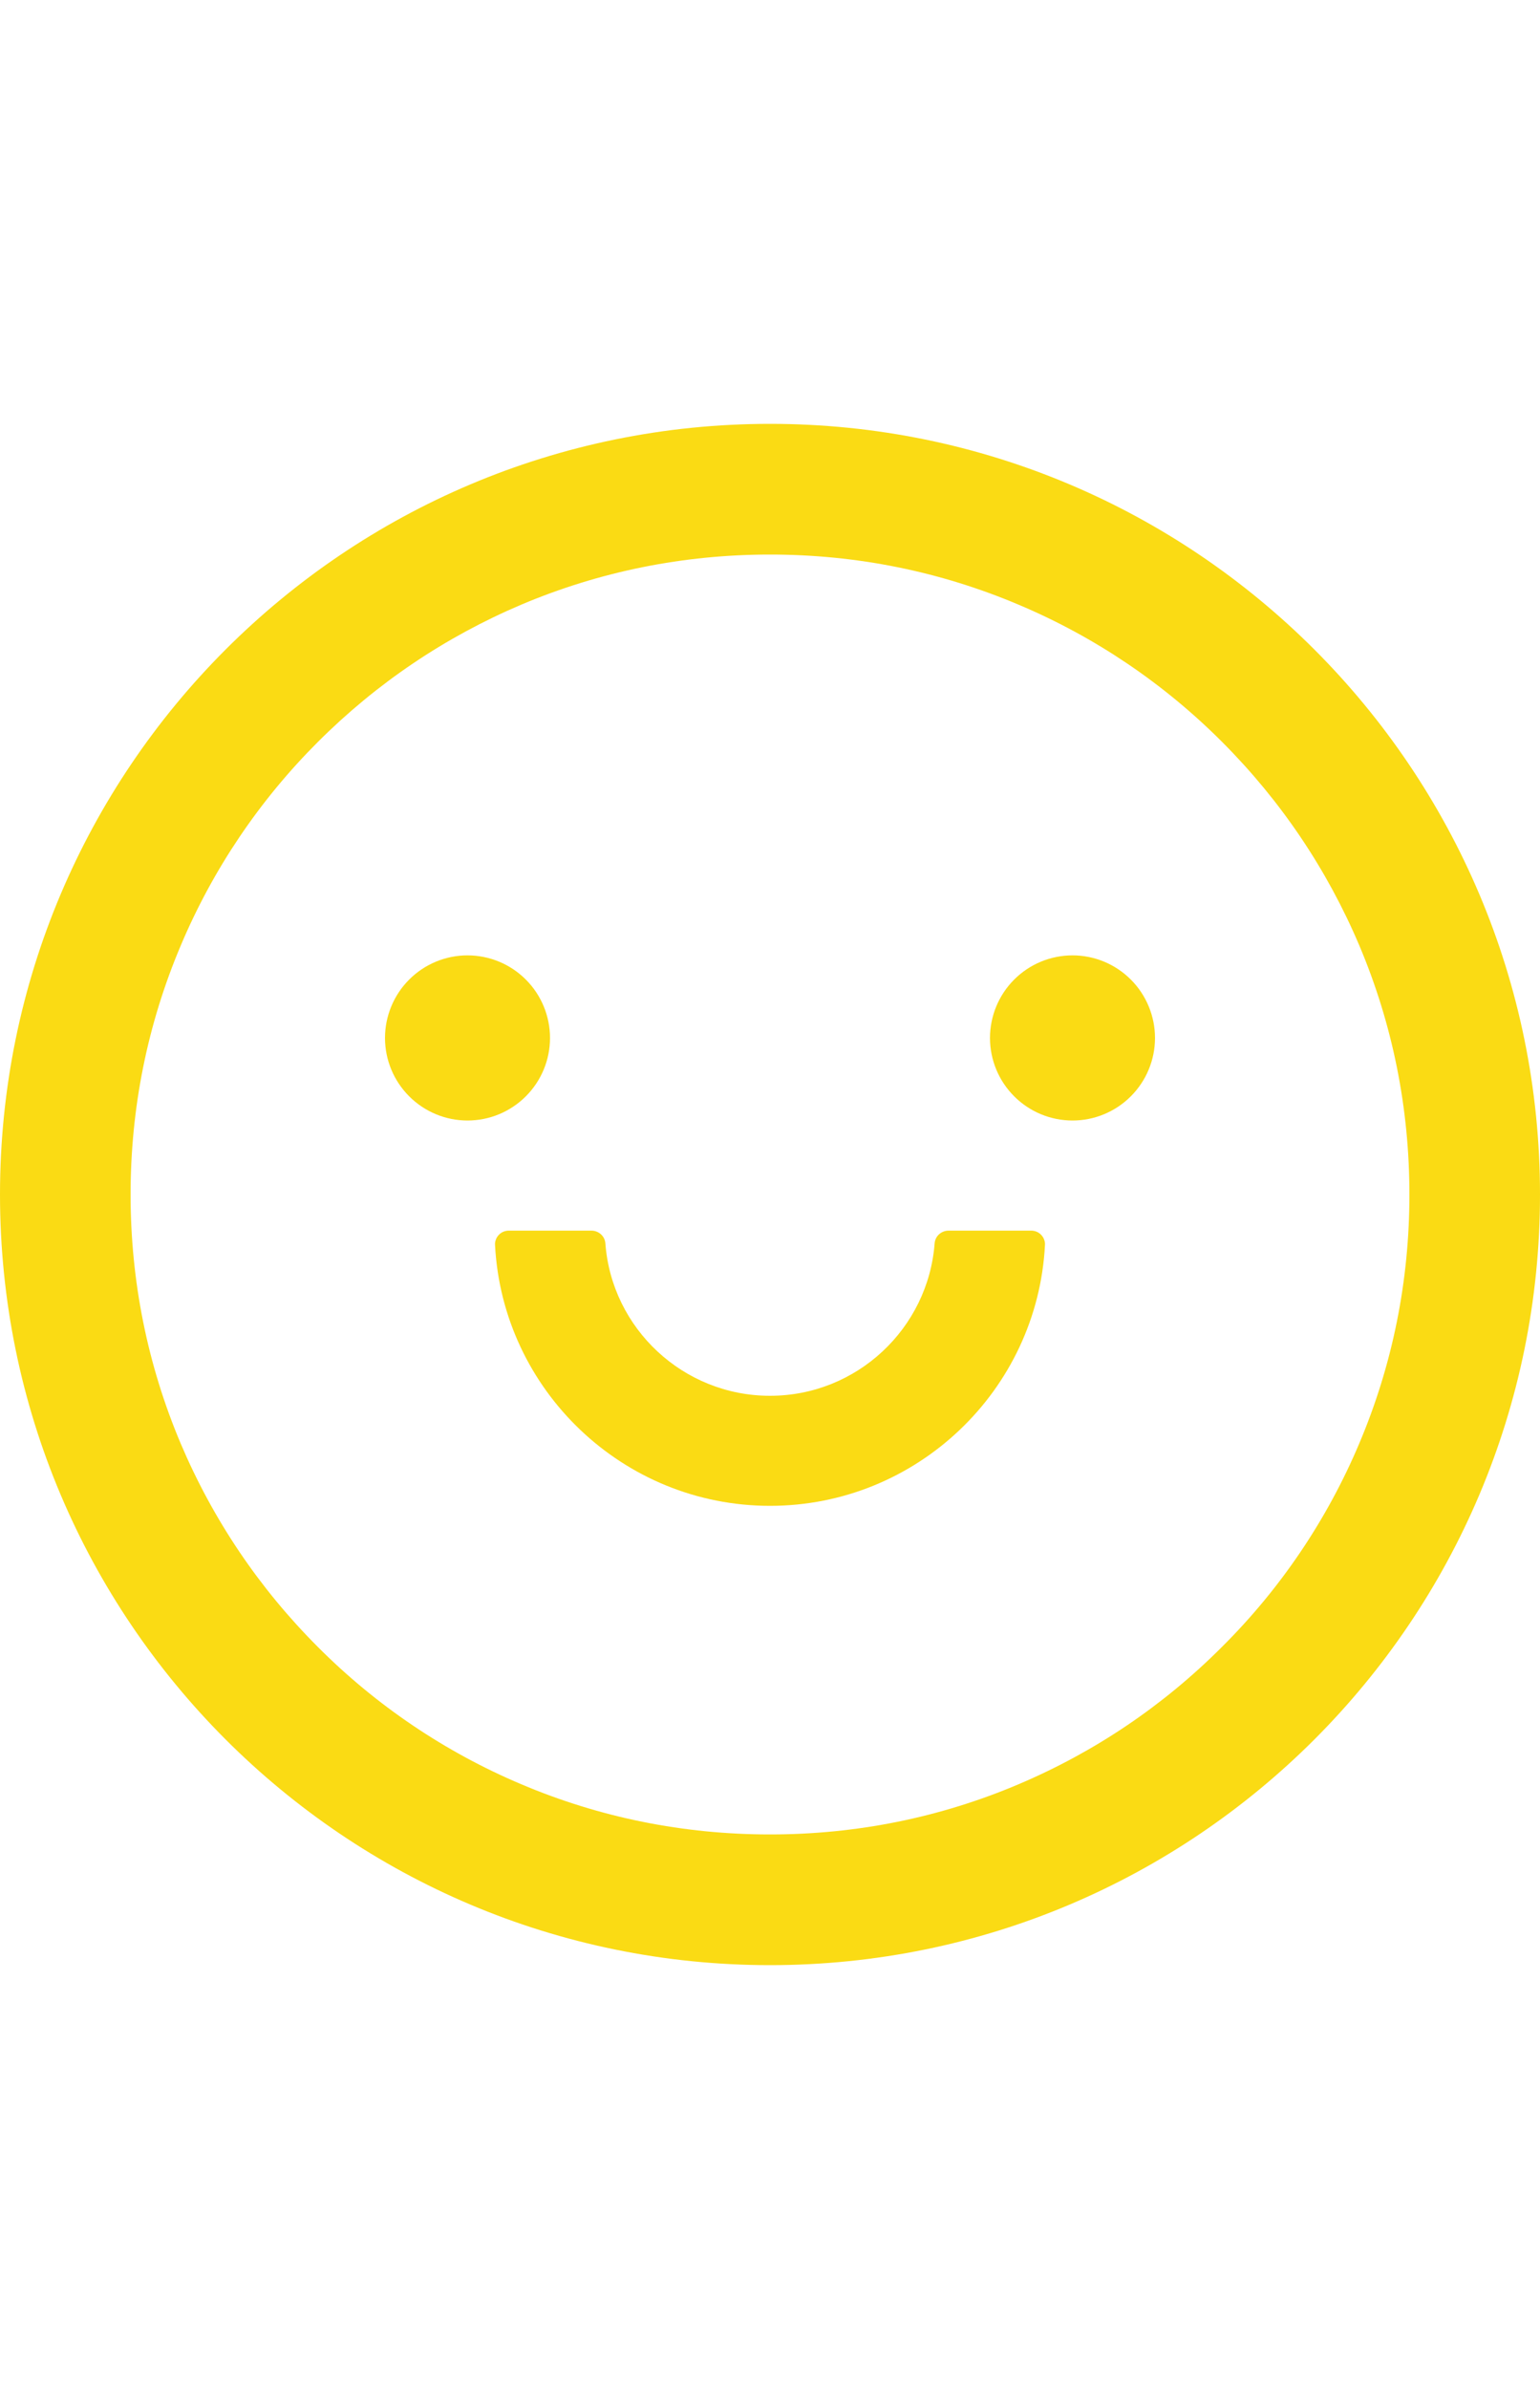 <svg width="20" height="31" viewBox="0 0 20 31" fill="none" xmlns="http://www.w3.org/2000/svg">
<path d="M5 13.469C5 13.753 5.113 14.025 5.314 14.226C5.515 14.427 5.787 14.54 6.071 14.54C6.356 14.54 6.628 14.427 6.829 14.226C7.03 14.025 7.143 13.753 7.143 13.469C7.143 13.185 7.03 12.912 6.829 12.711C6.628 12.51 6.356 12.397 6.071 12.397C5.787 12.397 5.515 12.51 5.314 12.711C5.113 12.912 5 13.185 5 13.469ZM12.857 13.469C12.857 13.753 12.97 14.025 13.171 14.226C13.372 14.427 13.644 14.54 13.929 14.54C14.213 14.54 14.485 14.427 14.686 14.226C14.887 14.025 15 13.753 15 13.469C15 13.185 14.887 12.912 14.686 12.711C14.485 12.51 14.213 12.397 13.929 12.397C13.644 12.397 13.372 12.51 13.171 12.711C12.97 12.912 12.857 13.185 12.857 13.469ZM10 5.5C4.478 5.5 0 9.978 0 15.5C0 21.022 4.478 25.5 10 25.5C15.522 25.5 20 21.022 20 15.5C20 9.978 15.522 5.5 10 5.5ZM15.87 21.37C15.107 22.134 14.219 22.732 13.23 23.152C12.21 23.585 11.123 23.804 10 23.804C8.877 23.804 7.79 23.585 6.768 23.152C5.781 22.735 4.884 22.13 4.127 21.37C3.364 20.607 2.766 19.719 2.346 18.73C1.915 17.71 1.696 16.623 1.696 15.5C1.696 14.377 1.915 13.29 2.348 12.268C2.765 11.28 3.37 10.384 4.129 9.627C4.893 8.864 5.781 8.266 6.77 7.846C7.79 7.415 8.877 7.196 10 7.196C11.123 7.196 12.21 7.415 13.232 7.848C14.22 8.265 15.116 8.87 15.873 9.629C16.636 10.393 17.234 11.281 17.654 12.27C18.085 13.29 18.304 14.377 18.304 15.5C18.304 16.623 18.085 17.71 17.652 18.732C17.235 19.719 16.63 20.615 15.87 21.37ZM13.393 15.969H12.319C12.225 15.969 12.145 16.04 12.138 16.134C12.054 17.239 11.127 18.112 10 18.112C8.873 18.112 7.944 17.239 7.862 16.134C7.855 16.04 7.775 15.969 7.681 15.969H6.607C6.583 15.969 6.559 15.974 6.537 15.983C6.514 15.993 6.494 16.007 6.478 16.024C6.461 16.042 6.448 16.062 6.44 16.085C6.431 16.108 6.427 16.132 6.429 16.156C6.527 18.038 8.092 19.54 10 19.54C11.909 19.54 13.473 18.038 13.571 16.156C13.573 16.132 13.569 16.108 13.56 16.085C13.552 16.062 13.539 16.042 13.522 16.024C13.506 16.007 13.486 15.993 13.463 15.983C13.441 15.974 13.417 15.969 13.393 15.969Z" fill="#FADB14"/>
</svg>
